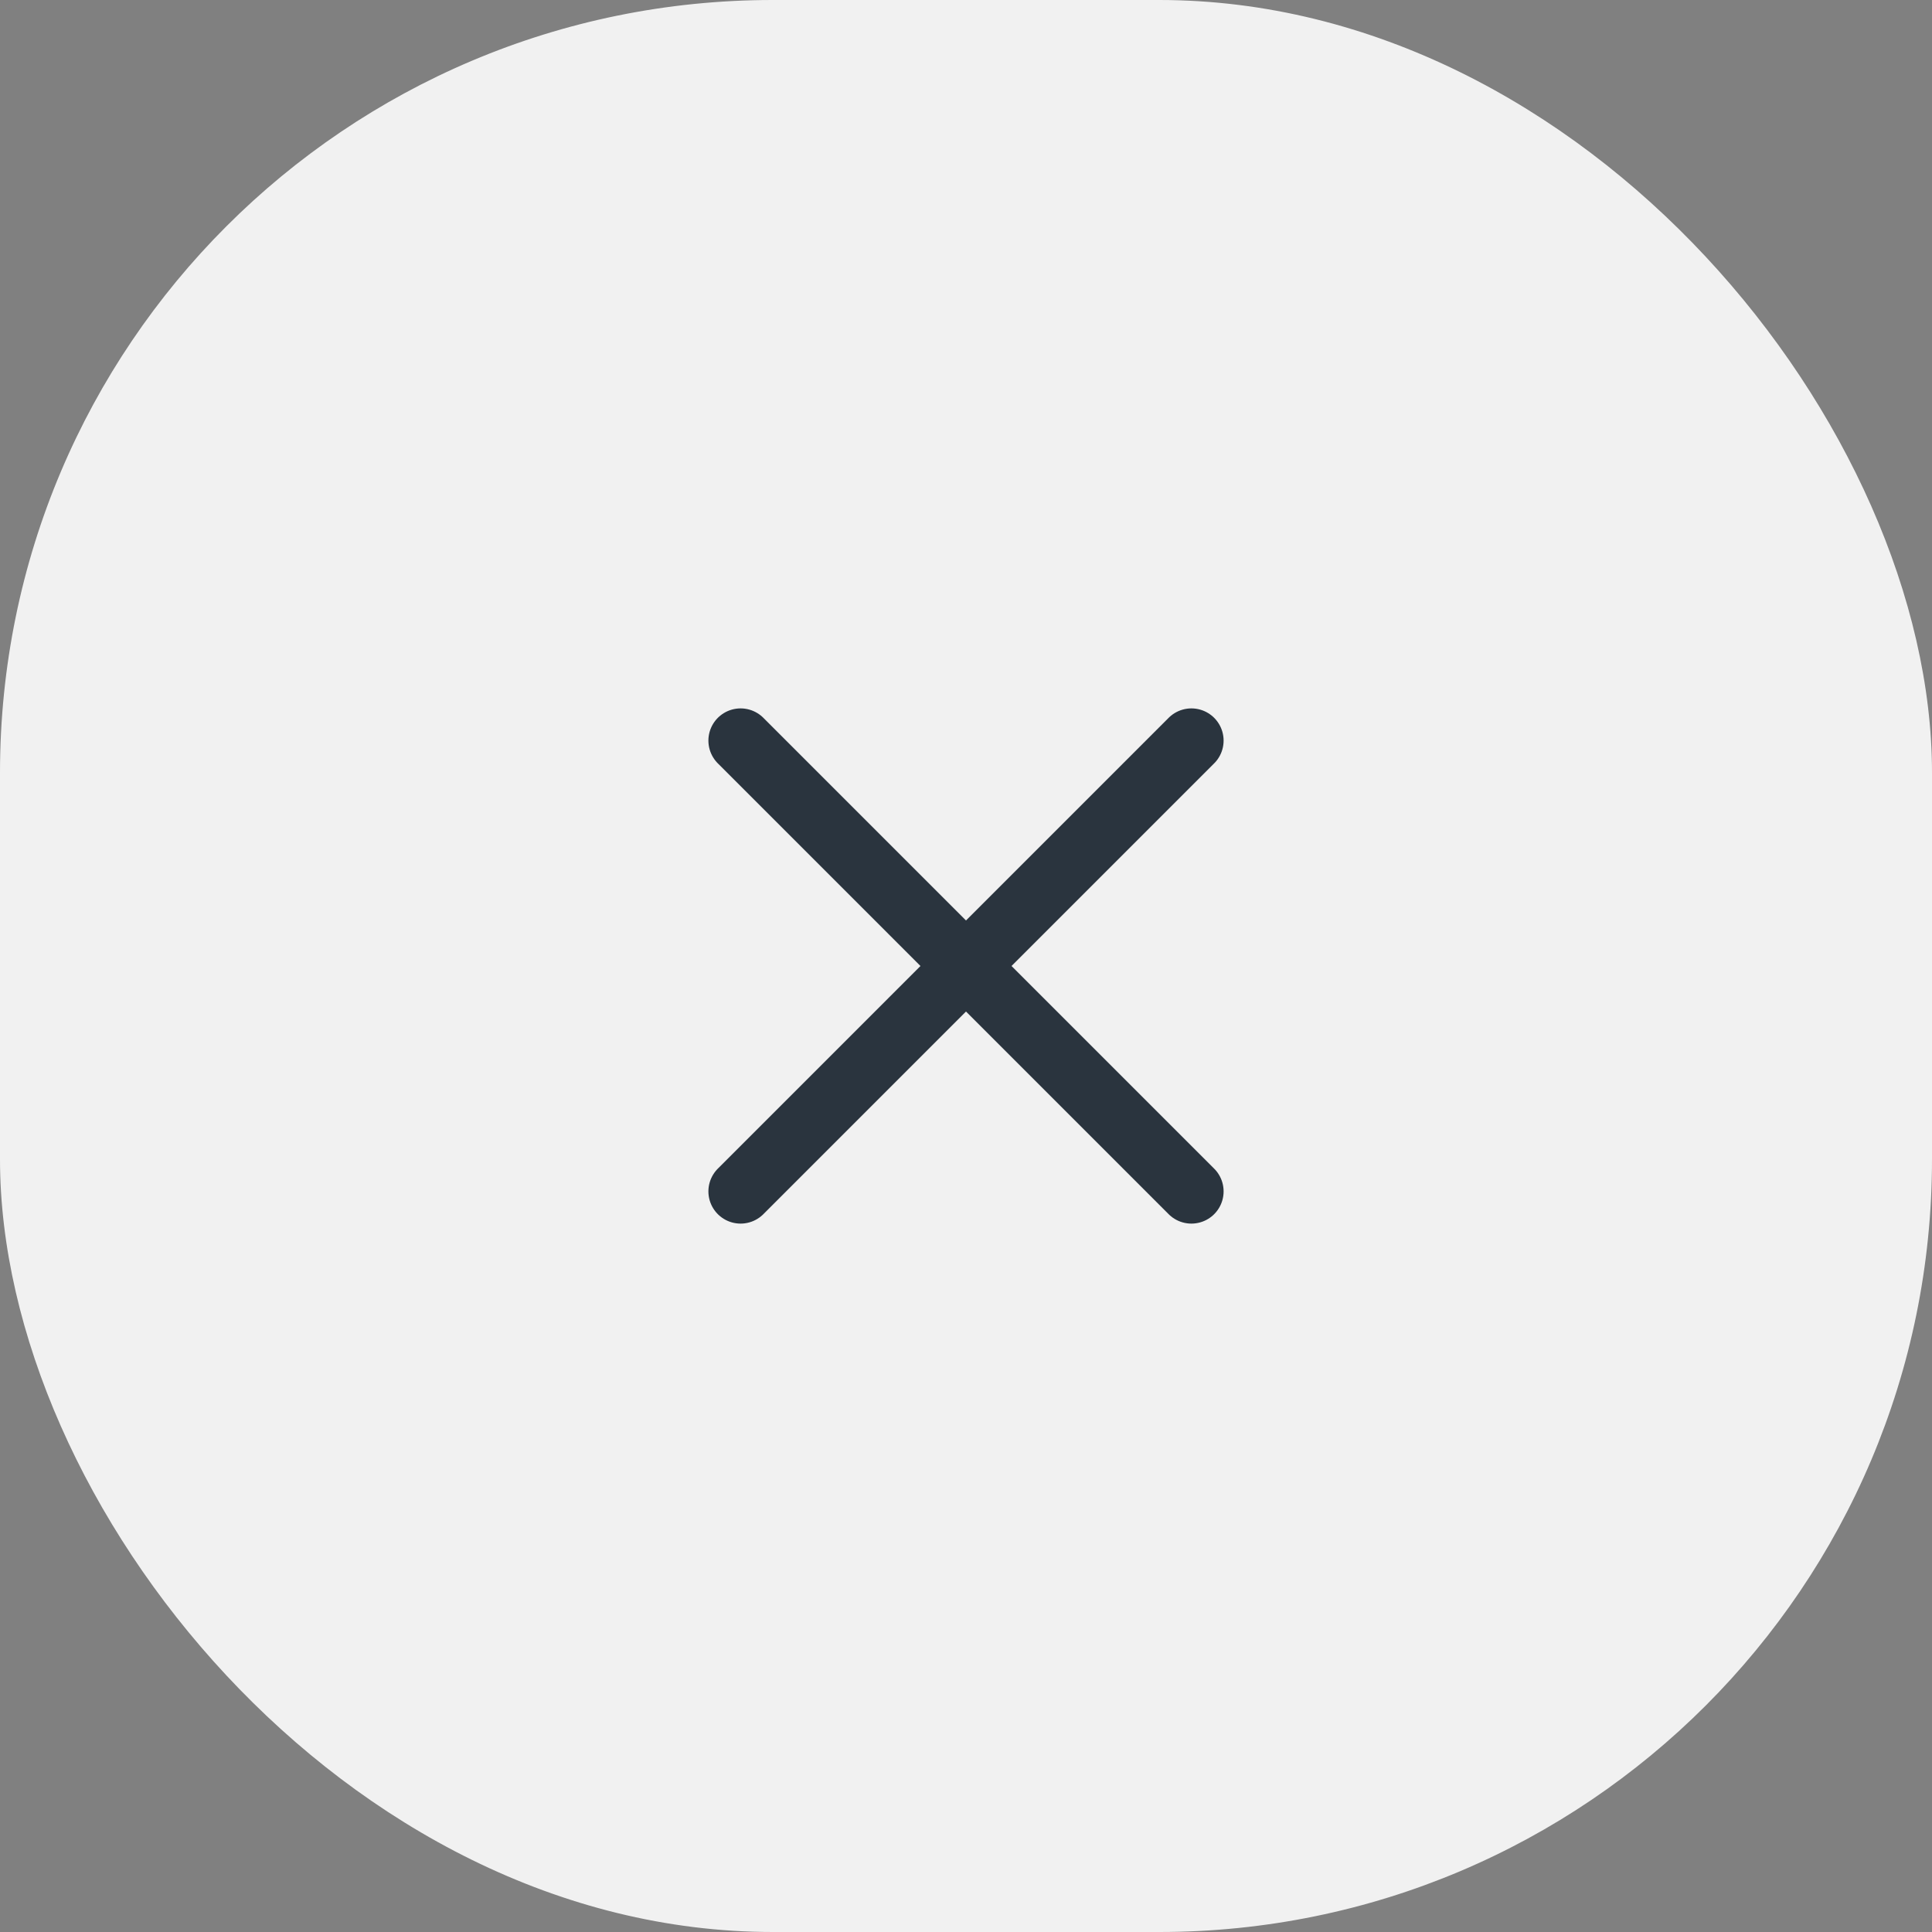 <svg width="60" height="60" viewBox="0 0 60 60" fill="none" xmlns="http://www.w3.org/2000/svg">
<rect x="0" y="0" width="60" height="60" fill="#808080" stroke="none"/>
<rect width="60" height="60" rx="24" fill="#F1F1F1"/>
<path d="M30 30L23 37M30 30L23 23M30 30L37 37M30 30L37 23" stroke="#2A343E" stroke-width="2" stroke-linecap="round" stroke-linejoin="round"/>
</svg>
